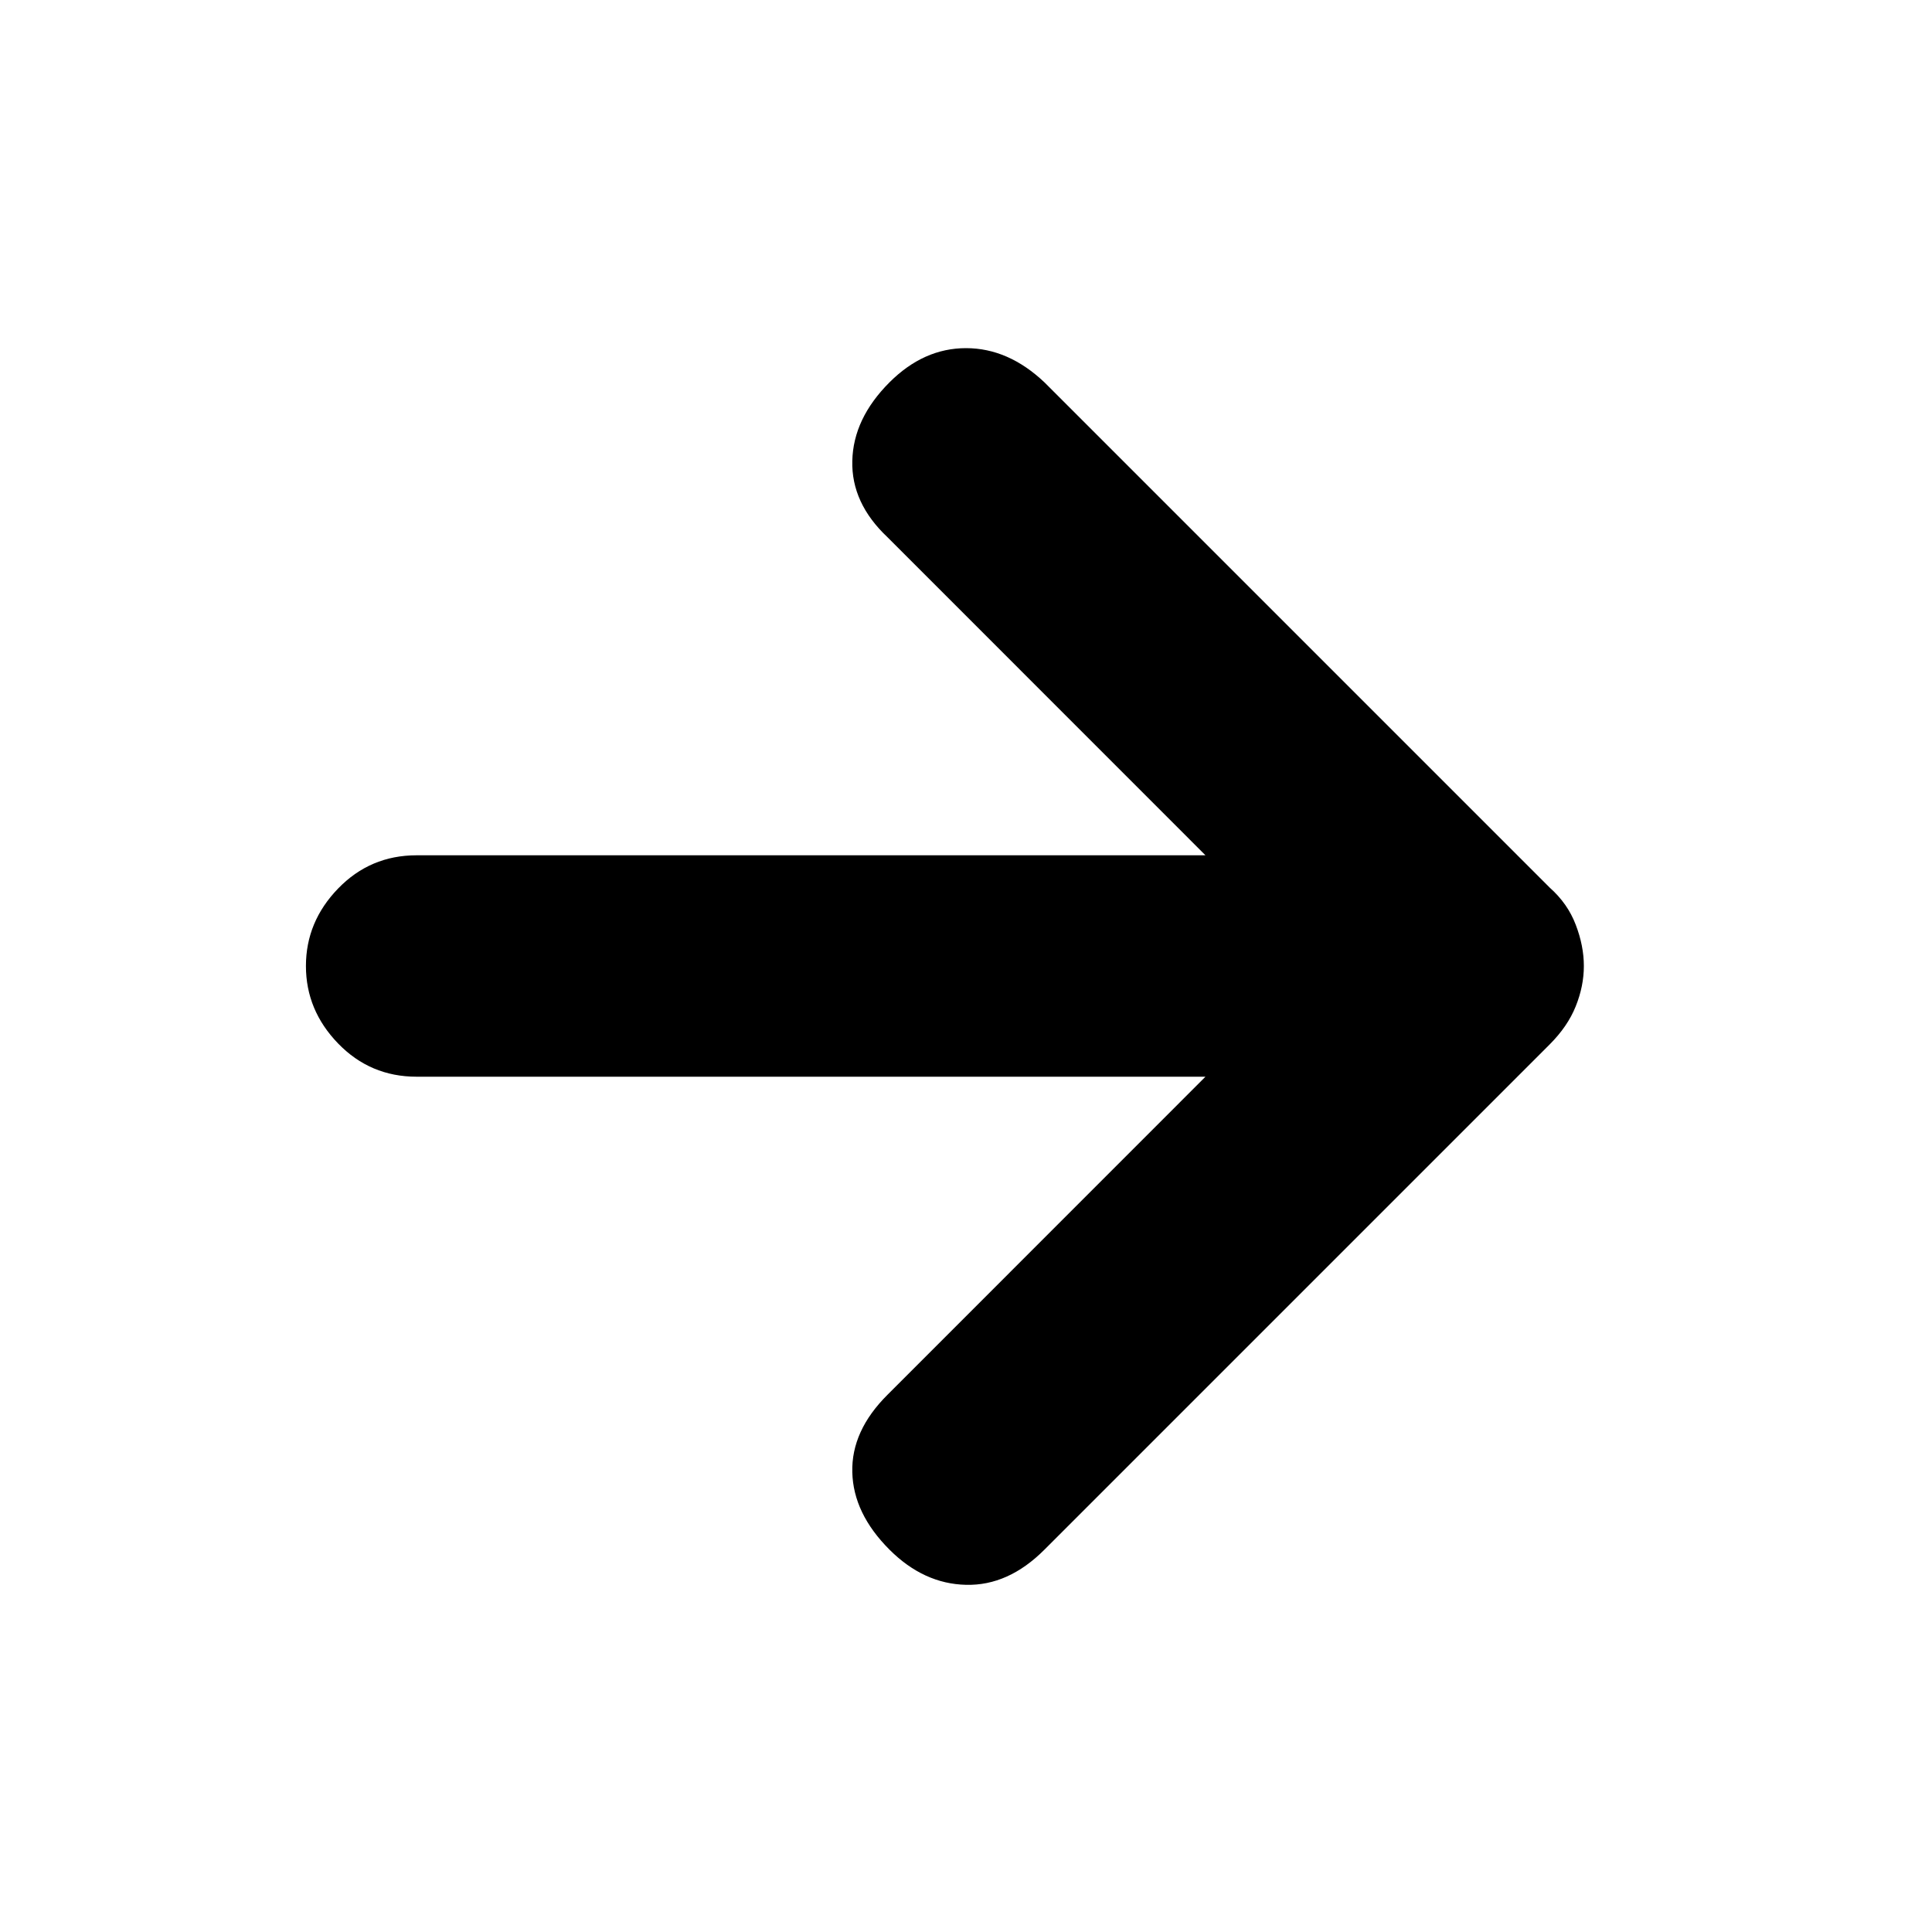<svg xmlns="http://www.w3.org/2000/svg" height="20" width="20"><path d="M9.208 16.042q-.375-.375-.385-.802-.011-.428.365-.802l3.291-3.292H4.312q-.479 0-.812-.344-.333-.344-.333-.802 0-.458.333-.802.333-.344.812-.344h8.167L9.188 5.562q-.376-.354-.365-.791.01-.438.385-.813.354-.354.792-.354.438 0 .812.354l5.23 5.23q.187.166.27.385.084.219.084.427t-.084.417q-.083.208-.27.395l-5.23 5.23q-.374.375-.812.364-.438-.01-.792-.364Z"/></svg>